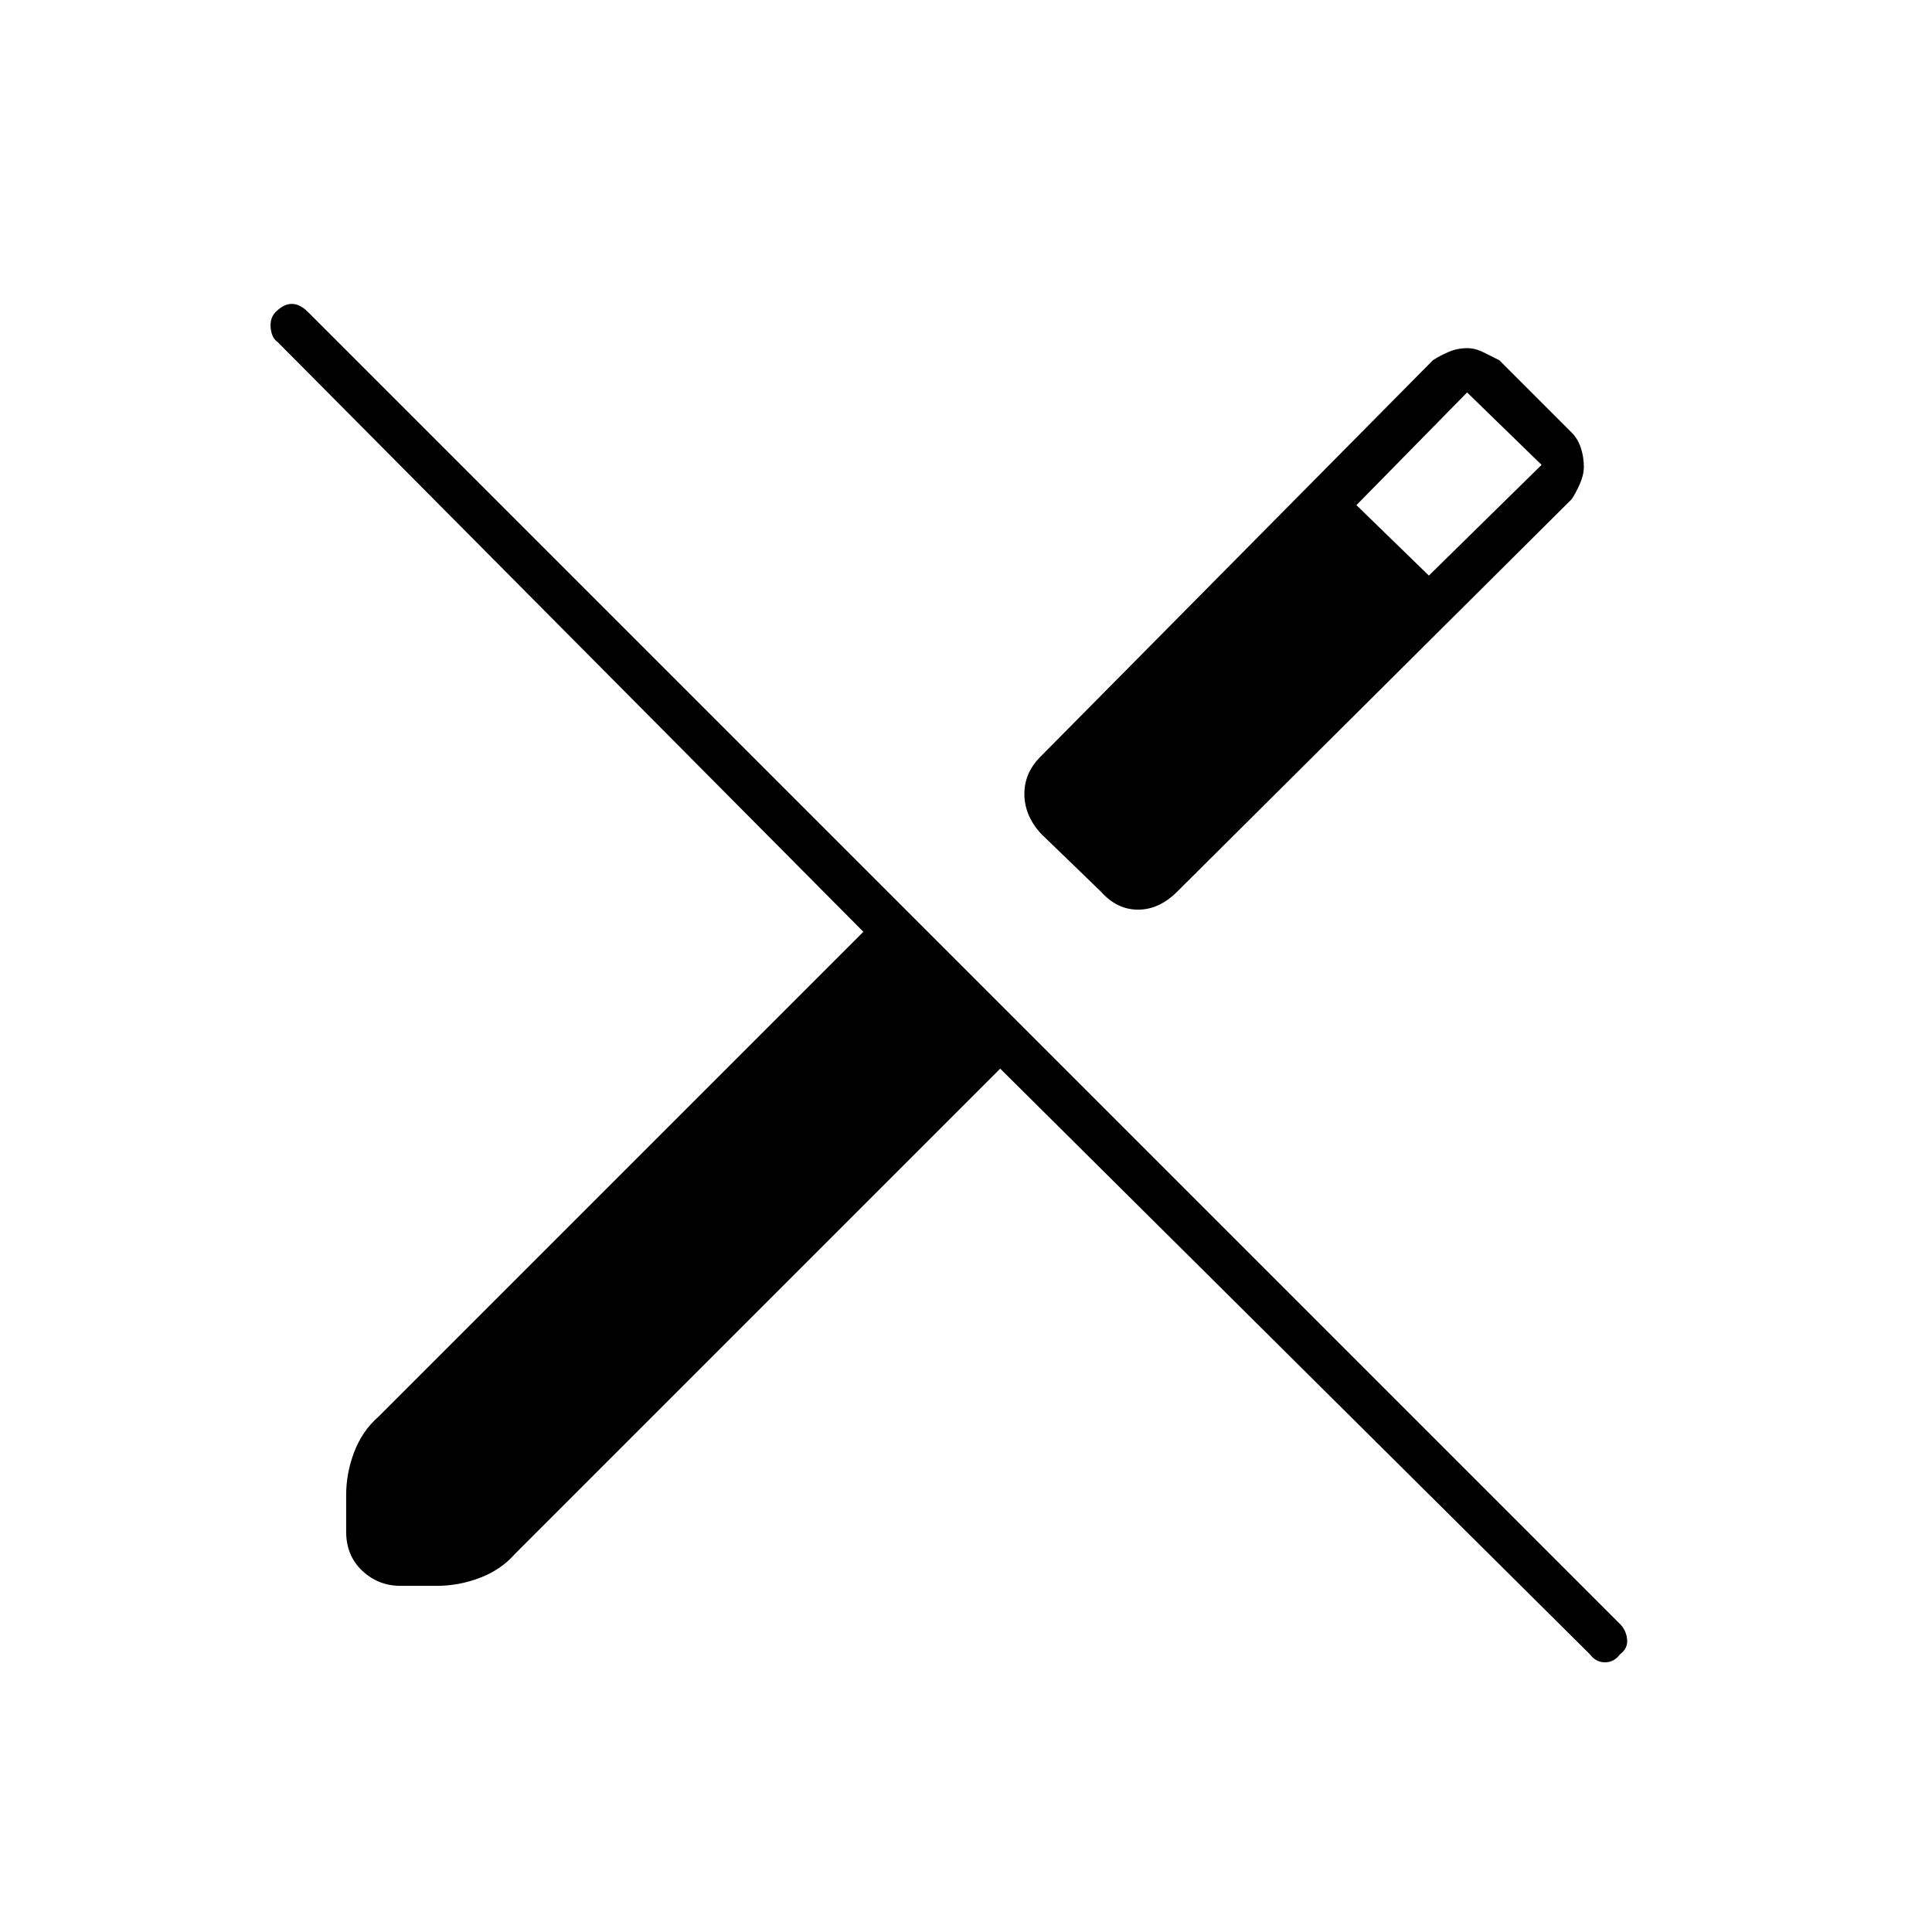 <svg xmlns="http://www.w3.org/2000/svg" width="48" height="48" viewBox="0 -960 960 960"><path d="M787-728q0 4-2 8.5t-4 7.5L585-517q-9 9-19.5 9t-18.5-9l-30-29q-8-9-8-19.5t8-18.5l195-197q3-2 7.5-4t9.5-2q4 0 8 2l8 4 36 36q3 3 4.5 7.5t1.5 9.5Zm3 590L497-429 256-188q-7 8-17.5 12t-21.5 4h-18q-11 0-19-7.5t-8-19.5v-18q0-11 4-21.5t12-17.5l241-241-291-293q-3-2-3.5-7t2.5-8q4-4 8-4t8 4l652 652q3 3 3.5 7.5T805-138q-3 4-7.5 4t-7.5-4Zm-80-536 56-55-37-36-55 56 36 35Z"/></svg>